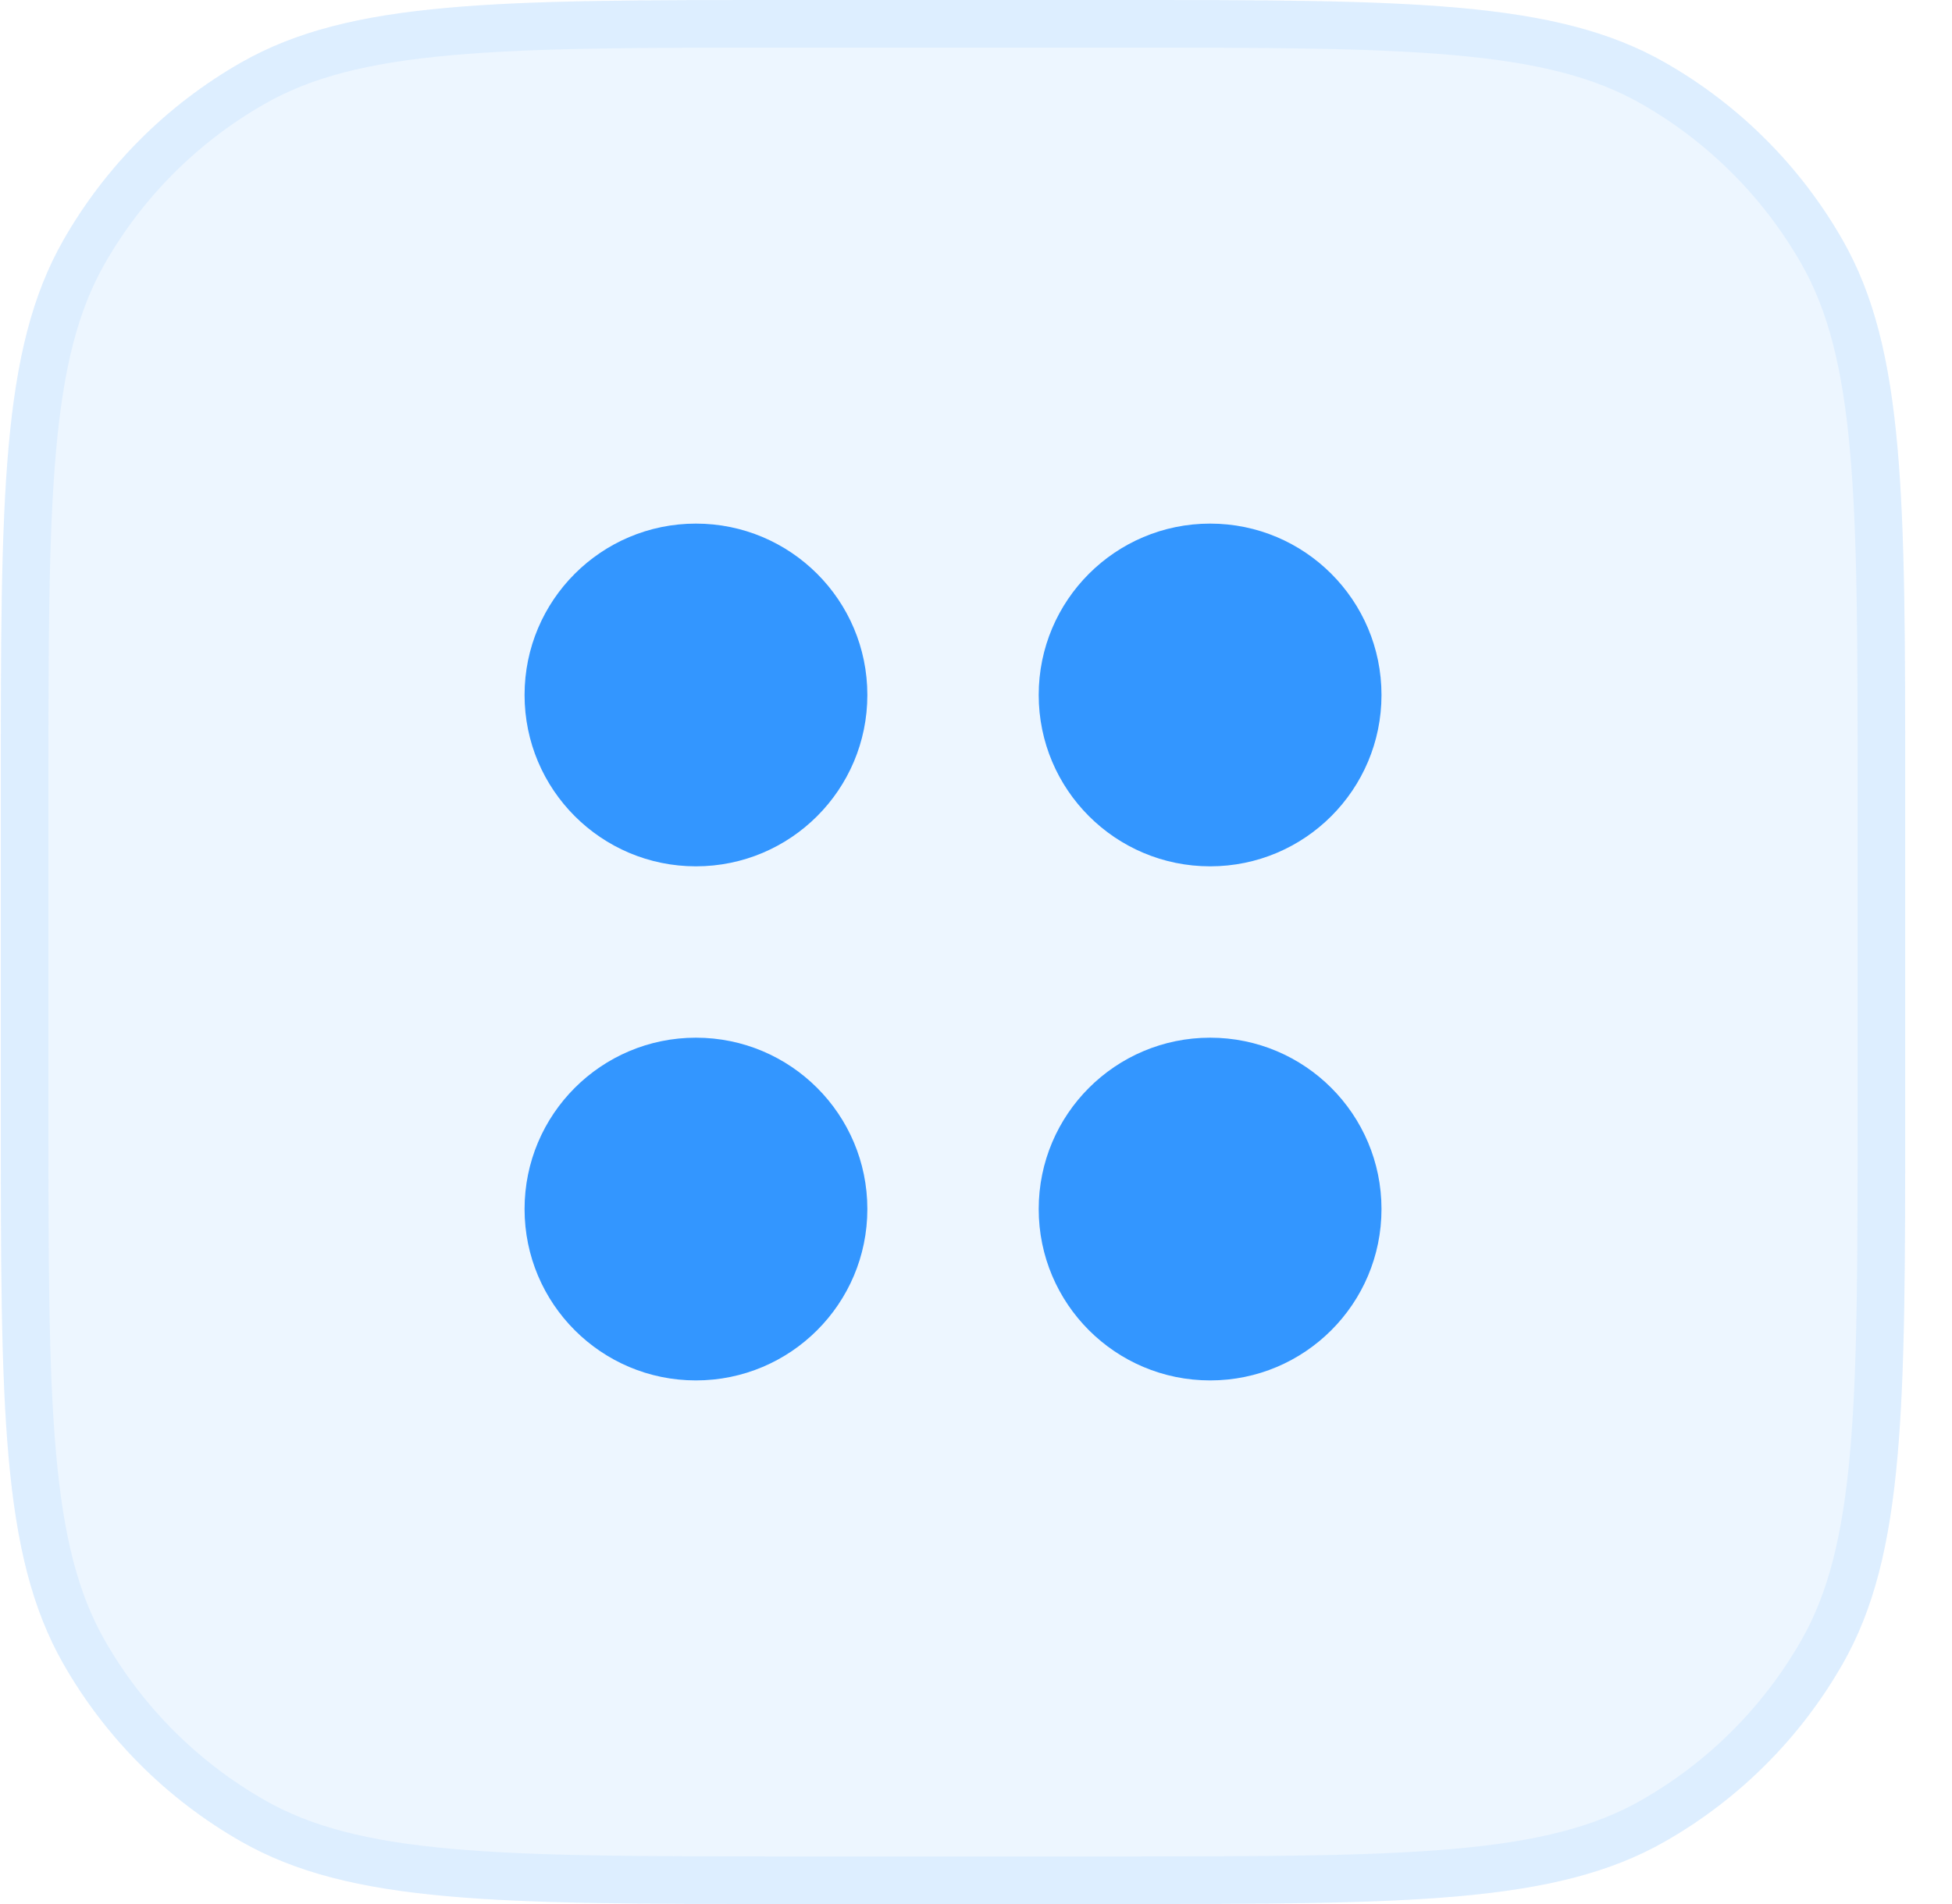 <svg width="41" height="40" viewBox="0 0 41 40" fill="none" xmlns="http://www.w3.org/2000/svg">
<g clip-path="url(#clip0_8777_291018)">
<path d="M0.017 16.6C0.017 10.432 0.017 7.349 1.331 5.045C2.218 3.49 3.507 2.201 5.063 1.314C7.366 0 10.45 0 16.617 0H23.418C29.585 0 32.669 0 34.972 1.314C36.528 2.201 37.816 3.49 38.704 5.045C40.017 7.349 40.017 10.432 40.017 16.6V23.4C40.017 29.568 40.017 32.651 38.704 34.955C37.816 36.51 36.528 37.799 34.972 38.686C32.669 40 29.585 40 23.418 40H16.617C10.45 40 7.366 40 5.063 38.686C3.507 37.799 2.218 36.51 1.331 34.955C0.017 32.651 0.017 29.568 0.017 23.4V16.6Z" fill="#47A1FF" fill-opacity="0.1"/>
<path d="M0.517 16.6C0.517 13.507 0.518 11.22 0.68 9.418C0.841 7.623 1.159 6.357 1.765 5.293C2.608 3.815 3.833 2.591 5.311 1.748C6.374 1.141 7.64 0.823 9.436 0.662C11.238 0.5 13.524 0.5 16.617 0.5H23.418C26.51 0.5 28.797 0.5 30.599 0.662C32.395 0.823 33.661 1.141 34.724 1.748C36.202 2.591 37.426 3.815 38.27 5.293C38.876 6.357 39.194 7.623 39.355 9.418C39.517 11.22 39.517 13.507 39.517 16.6V23.4C39.517 26.493 39.517 28.779 39.355 30.582C39.194 32.377 38.876 33.644 38.27 34.707C37.426 36.185 36.202 37.409 34.724 38.252C33.661 38.859 32.395 39.177 30.599 39.338C28.797 39.499 26.51 39.5 23.418 39.5H16.617C13.524 39.5 11.238 39.499 9.436 39.338C7.64 39.177 6.374 38.859 5.311 38.252C3.833 37.409 2.608 36.185 1.765 34.707C1.159 33.644 0.841 32.377 0.68 30.582C0.518 28.779 0.517 26.493 0.517 23.4V16.6Z" stroke="#47A1FF" stroke-opacity="0.1"/>
<path d="M18.218 14.6C18.218 16.588 16.606 18.2 14.617 18.2C12.629 18.2 11.018 16.588 11.018 14.6C11.018 12.612 12.629 11 14.617 11C16.606 11 18.218 12.612 18.218 14.6Z" fill="#3396FF"/>
<path d="M29.017 14.6C29.017 16.588 27.406 18.2 25.418 18.2C23.429 18.2 21.817 16.588 21.817 14.6C21.817 12.612 23.429 11 25.418 11C27.406 11 29.017 12.612 29.017 14.6Z" fill="#3396FF"/>
<path d="M18.218 25.4C18.218 27.388 16.606 29 14.617 29C12.629 29 11.018 27.388 11.018 25.4C11.018 23.412 12.629 21.8 14.617 21.8C16.606 21.8 18.218 23.412 18.218 25.4Z" fill="#3396FF"/>
<path d="M29.017 25.4C29.017 27.388 27.406 29 25.418 29C23.429 29 21.817 27.388 21.817 25.4C21.817 23.412 23.429 21.8 25.418 21.8C27.406 21.8 29.017 23.412 29.017 25.4Z" fill="#3396FF"/>
</g>
<defs>
<clipPath id="clip0_8777_291018">
<rect width="40" height="40" fill="white" transform="translate(0.017)"/>
</clipPath>
</defs>
</svg>
